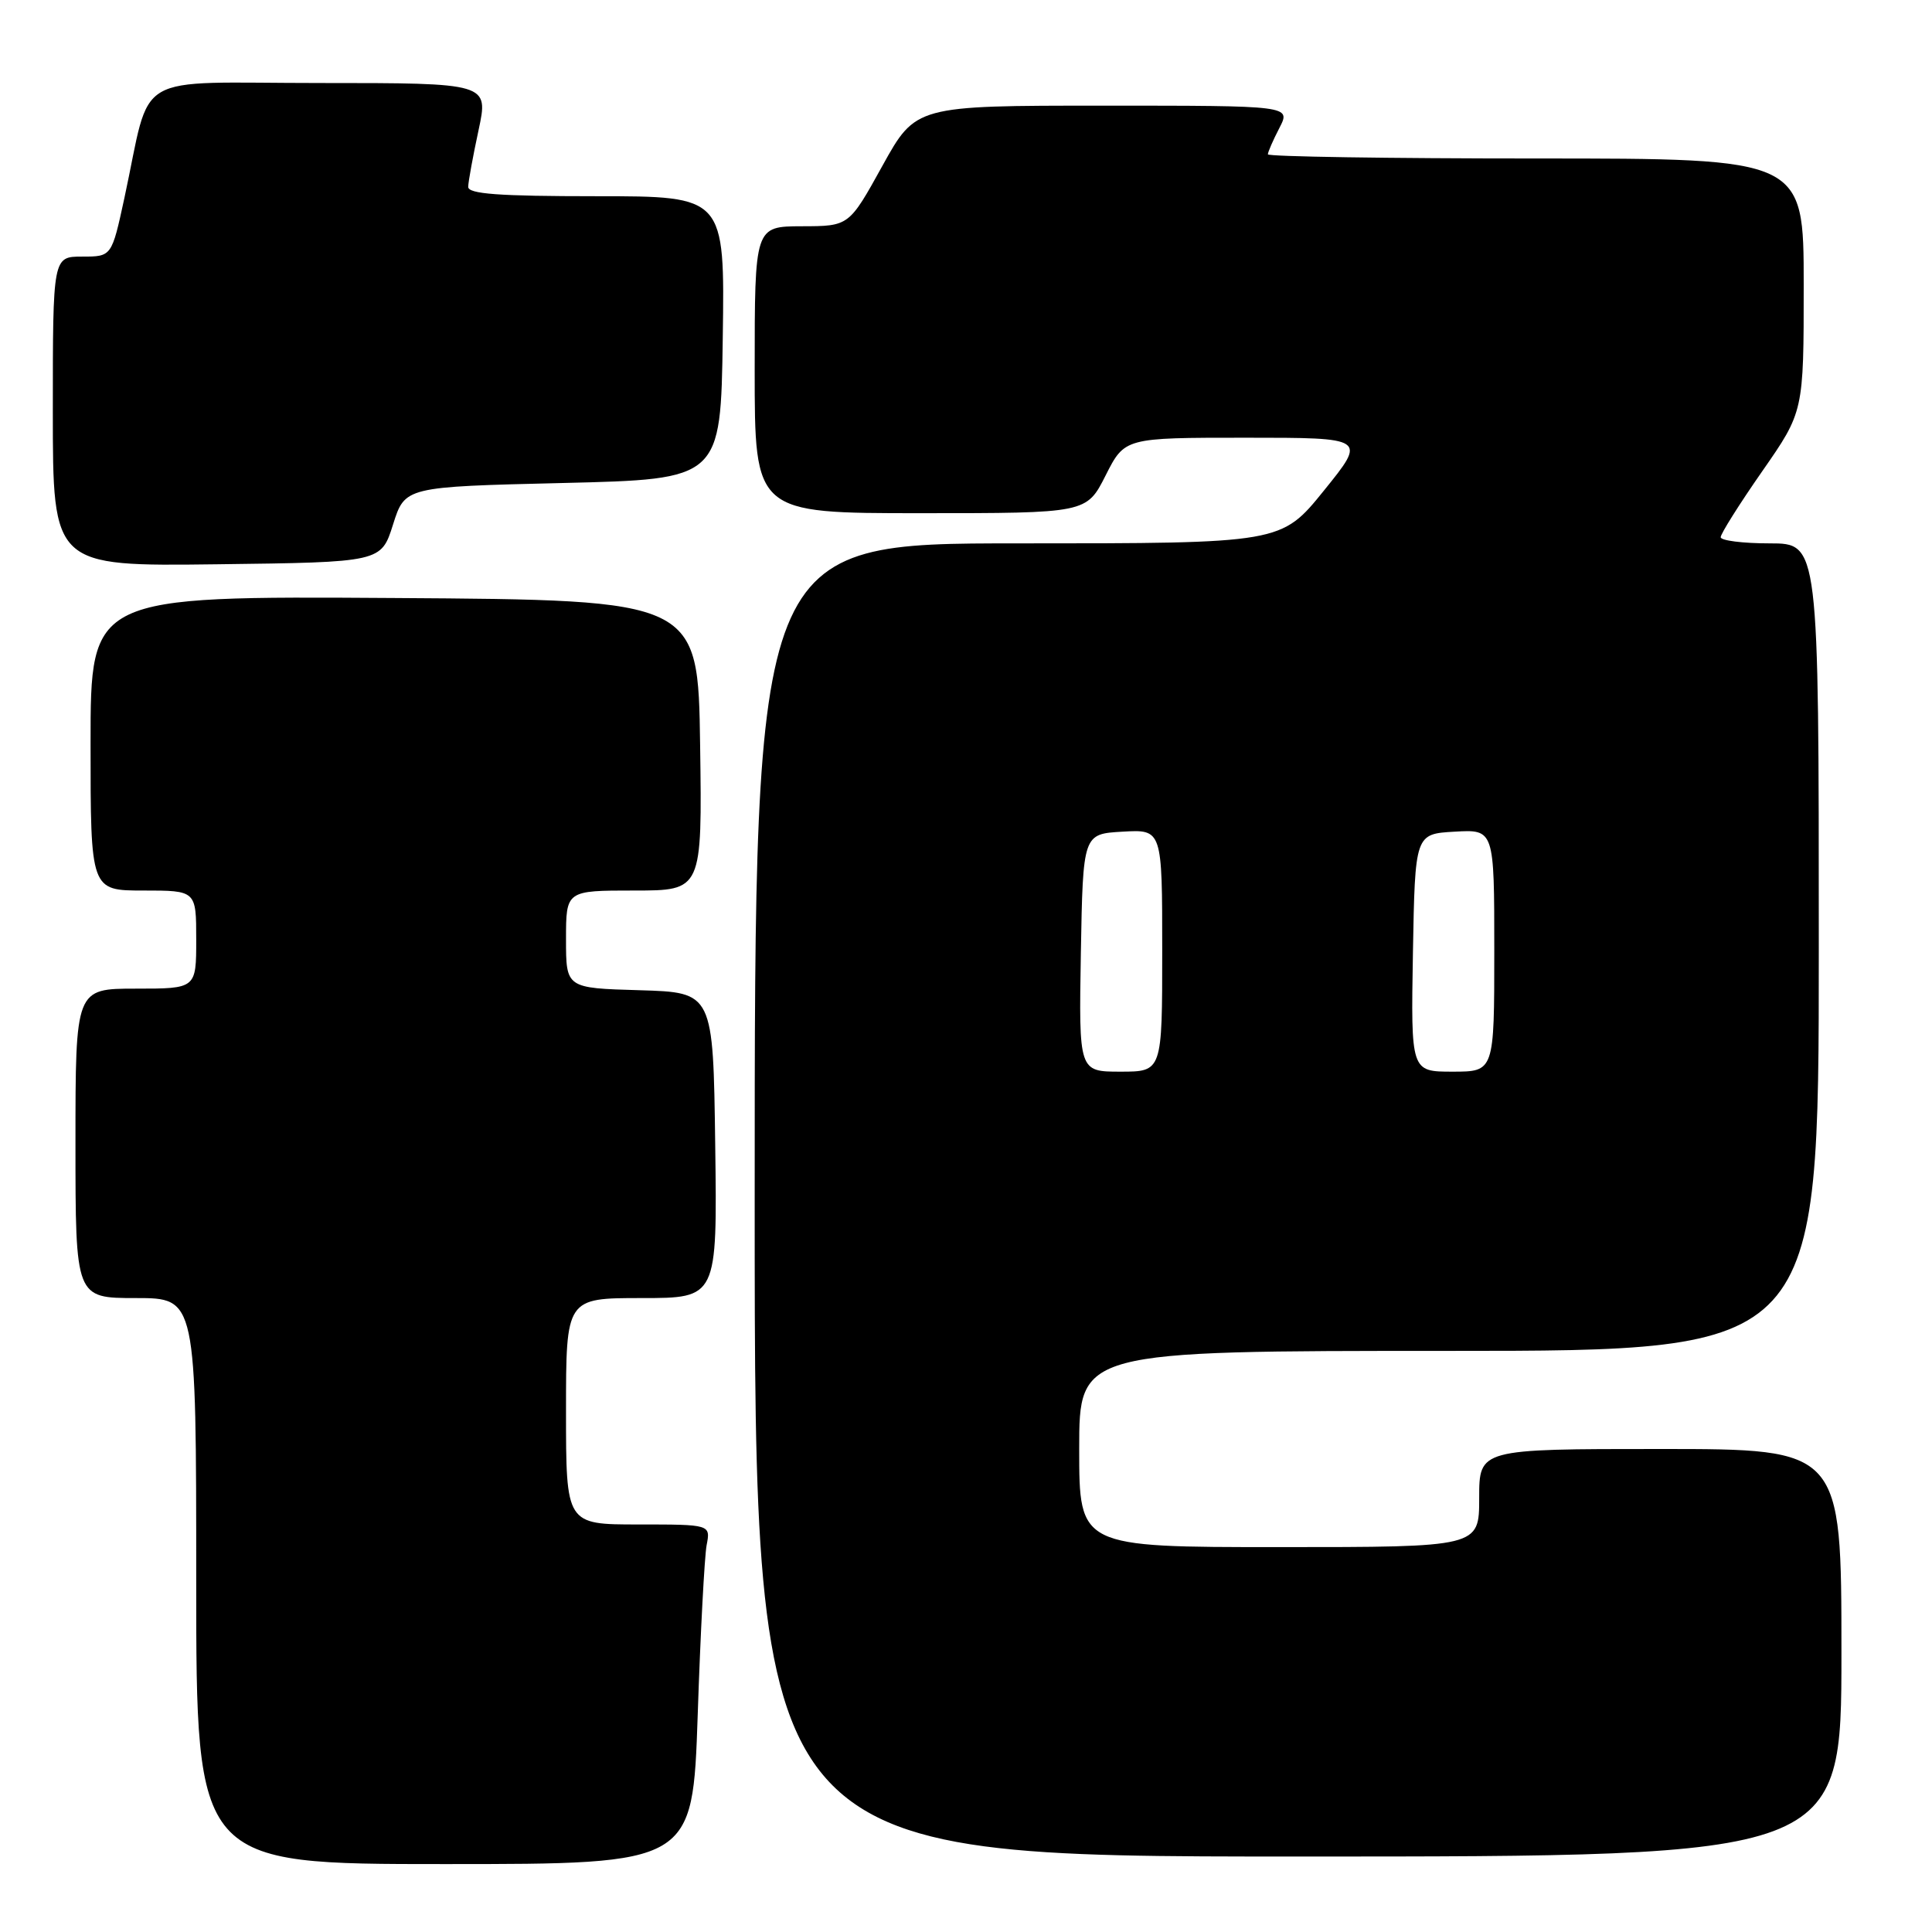 <?xml version="1.0" encoding="UTF-8" standalone="no"?>
<!DOCTYPE svg PUBLIC "-//W3C//DTD SVG 1.1//EN" "http://www.w3.org/Graphics/SVG/1.1/DTD/svg11.dtd" >
<svg xmlns="http://www.w3.org/2000/svg" xmlns:xlink="http://www.w3.org/1999/xlink" version="1.1" viewBox="0 0 256 256">
 <g >
 <path fill="currentColor"
d=" M 92.45 227.25 C 92.81 216.39 93.35 206.26 93.63 204.75 C 94.16 202.00 94.16 202.00 84.58 202.00 C 75.00 202.00 75.00 202.00 75.00 187.00 C 75.00 172.00 75.00 172.00 85.02 172.00 C 95.04 172.00 95.04 172.00 94.77 151.75 C 94.50 131.50 94.50 131.50 84.75 131.21 C 75.00 130.93 75.00 130.93 75.00 124.46 C 75.00 118.00 75.00 118.00 84.02 118.00 C 93.04 118.00 93.04 118.00 92.77 98.75 C 92.50 79.50 92.50 79.50 52.25 79.24 C 12.00 78.98 12.00 78.98 12.00 98.49 C 12.00 118.00 12.00 118.00 19.00 118.00 C 26.00 118.00 26.00 118.00 26.00 124.50 C 26.00 131.00 26.00 131.00 18.00 131.00 C 10.00 131.00 10.00 131.00 10.00 151.50 C 10.00 172.00 10.00 172.00 18.00 172.00 C 26.00 172.00 26.00 172.00 26.00 209.50 C 26.00 247.00 26.00 247.00 58.89 247.00 C 91.78 247.00 91.78 247.00 92.45 227.25 Z  M 244.00 219.00 C 244.00 192.00 244.00 192.00 220.00 192.00 C 196.00 192.00 196.00 192.00 196.00 198.50 C 196.00 205.00 196.00 205.00 169.50 205.00 C 143.00 205.00 143.00 205.00 143.00 192.00 C 143.00 179.00 143.00 179.00 192.00 179.00 C 241.00 179.00 241.00 179.00 241.00 125.50 C 241.00 72.00 241.00 72.00 234.50 72.00 C 230.93 72.00 228.00 71.63 228.00 71.18 C 228.00 70.73 230.47 66.80 233.50 62.45 C 239.00 54.55 239.00 54.55 239.00 37.78 C 239.00 21.00 239.00 21.00 203.50 21.00 C 183.97 21.00 168.00 20.75 168.00 20.45 C 168.00 20.15 168.69 18.57 169.53 16.95 C 171.05 14.00 171.05 14.00 146.20 14.00 C 121.34 14.00 121.34 14.00 116.92 21.98 C 112.50 29.97 112.50 29.97 106.25 29.98 C 100.00 30.00 100.00 30.00 100.00 49.00 C 100.00 68.00 100.00 68.00 121.98 68.00 C 143.97 68.00 143.97 68.00 146.50 63.00 C 149.03 58.00 149.03 58.00 165.06 58.00 C 181.09 58.00 181.09 58.00 175.43 65.00 C 169.77 72.00 169.77 72.00 134.89 72.00 C 100.00 72.00 100.00 72.00 100.00 159.00 C 100.00 246.00 100.00 246.00 172.00 246.00 C 244.00 246.00 244.00 246.00 244.00 219.00 Z  M 52.08 69.50 C 53.66 64.50 53.66 64.50 74.58 64.00 C 95.50 63.50 95.50 63.50 95.77 44.75 C 96.04 26.00 96.04 26.00 79.02 26.00 C 66.05 26.00 62.01 25.70 62.04 24.75 C 62.05 24.06 62.67 20.69 63.41 17.25 C 64.75 11.00 64.75 11.00 42.41 11.00 C 17.06 11.00 20.17 9.17 16.48 26.25 C 14.80 34.00 14.80 34.00 10.90 34.00 C 7.00 34.00 7.00 34.00 7.00 54.52 C 7.00 75.04 7.00 75.04 28.75 74.77 C 50.50 74.50 50.50 74.50 52.08 69.50 Z  M 143.22 126.25 C 143.50 110.50 143.50 110.50 148.75 110.20 C 154.00 109.90 154.00 109.90 154.00 125.95 C 154.00 142.00 154.00 142.00 148.47 142.00 C 142.95 142.00 142.95 142.00 143.22 126.25 Z  M 187.22 126.25 C 187.50 110.50 187.50 110.50 192.75 110.20 C 198.00 109.90 198.00 109.90 198.00 125.95 C 198.00 142.00 198.00 142.00 192.47 142.00 C 186.95 142.00 186.95 142.00 187.22 126.25 Z "/>
</g>
</svg>